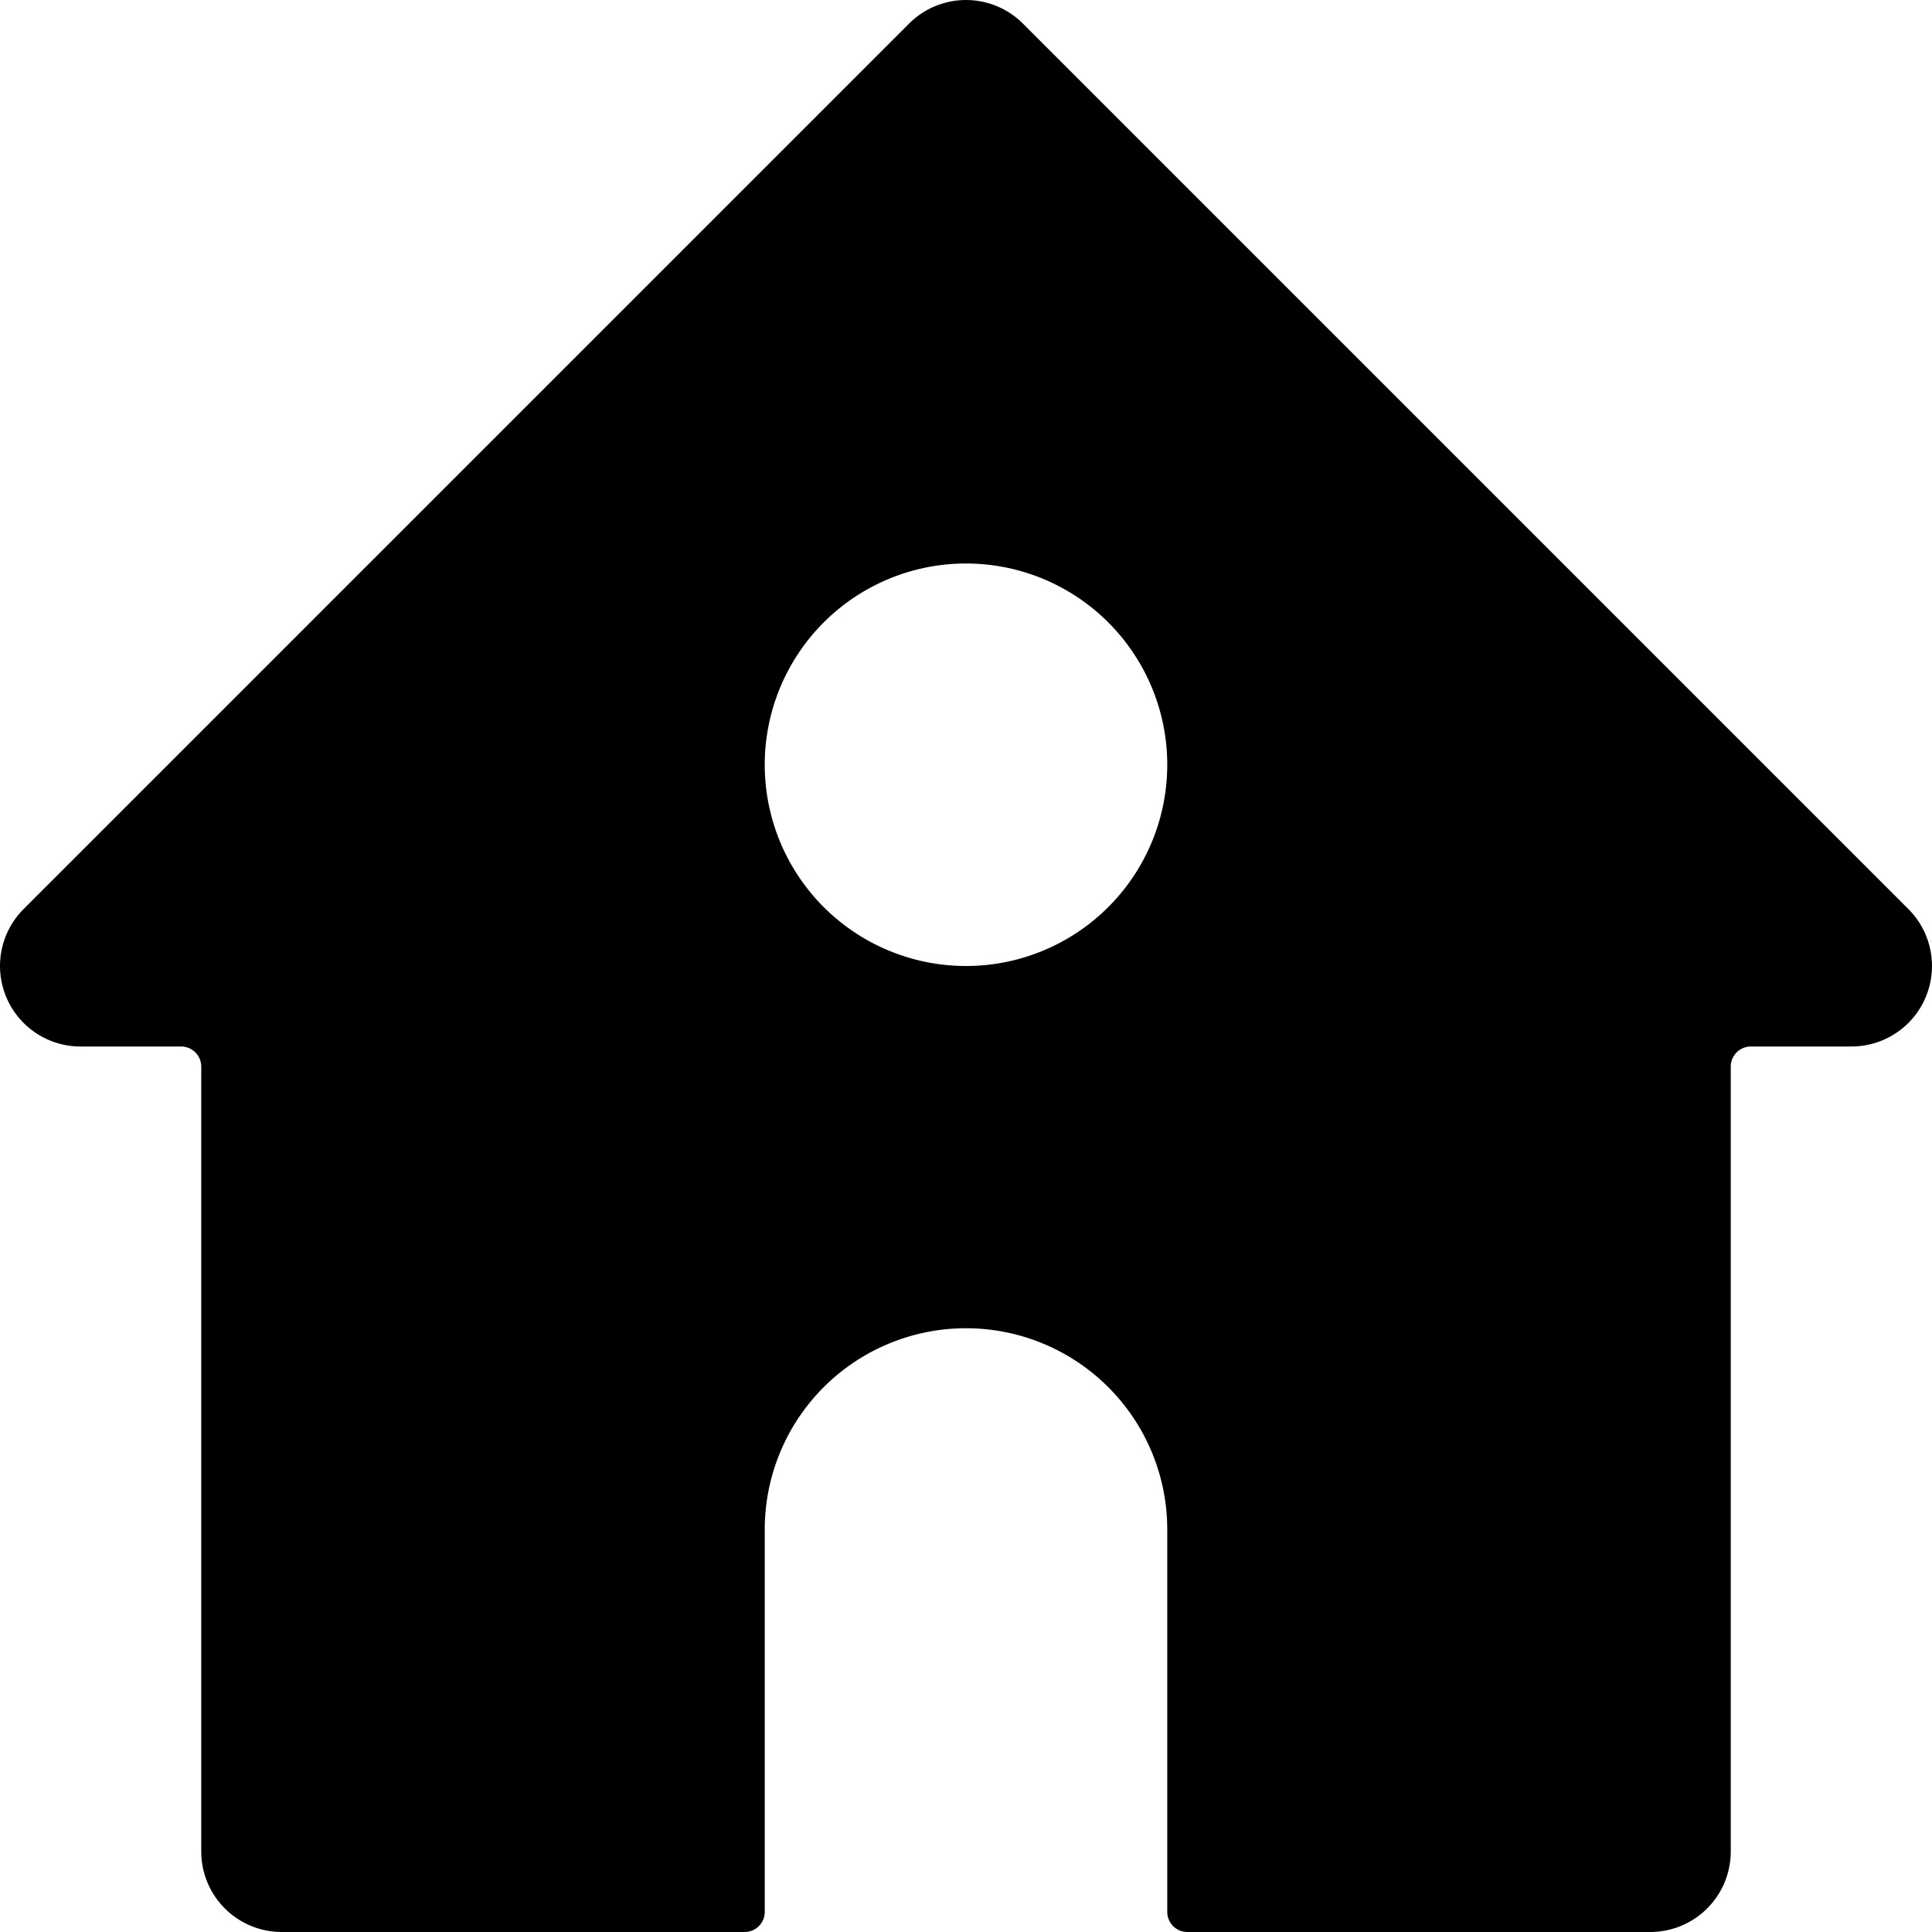 <svg xmlns="http://www.w3.org/2000/svg" viewBox="0 0 24 24"><title>house-3</title><path d="M23.707,11.293l-11-11a1,1,0,0,0-1.414,0l-11,11A1,1,0,0,0,1,13H2.25a.25.25,0,0,1,.25.25V23a1,1,0,0,0,1,1H9.25a.25.25,0,0,0,.25-.25V19a2.5,2.5,0,0,1,5,0v4.75a.25.25,0,0,0,.25.25H20.5a1,1,0,0,0,1-1V13.25a.25.25,0,0,1,.25-.25H23a1,1,0,0,0,.707-1.707ZM12,12a2.5,2.5,0,1,1,2.5-2.5A2.5,2.5,0,0,1,12,12Z"/></svg>